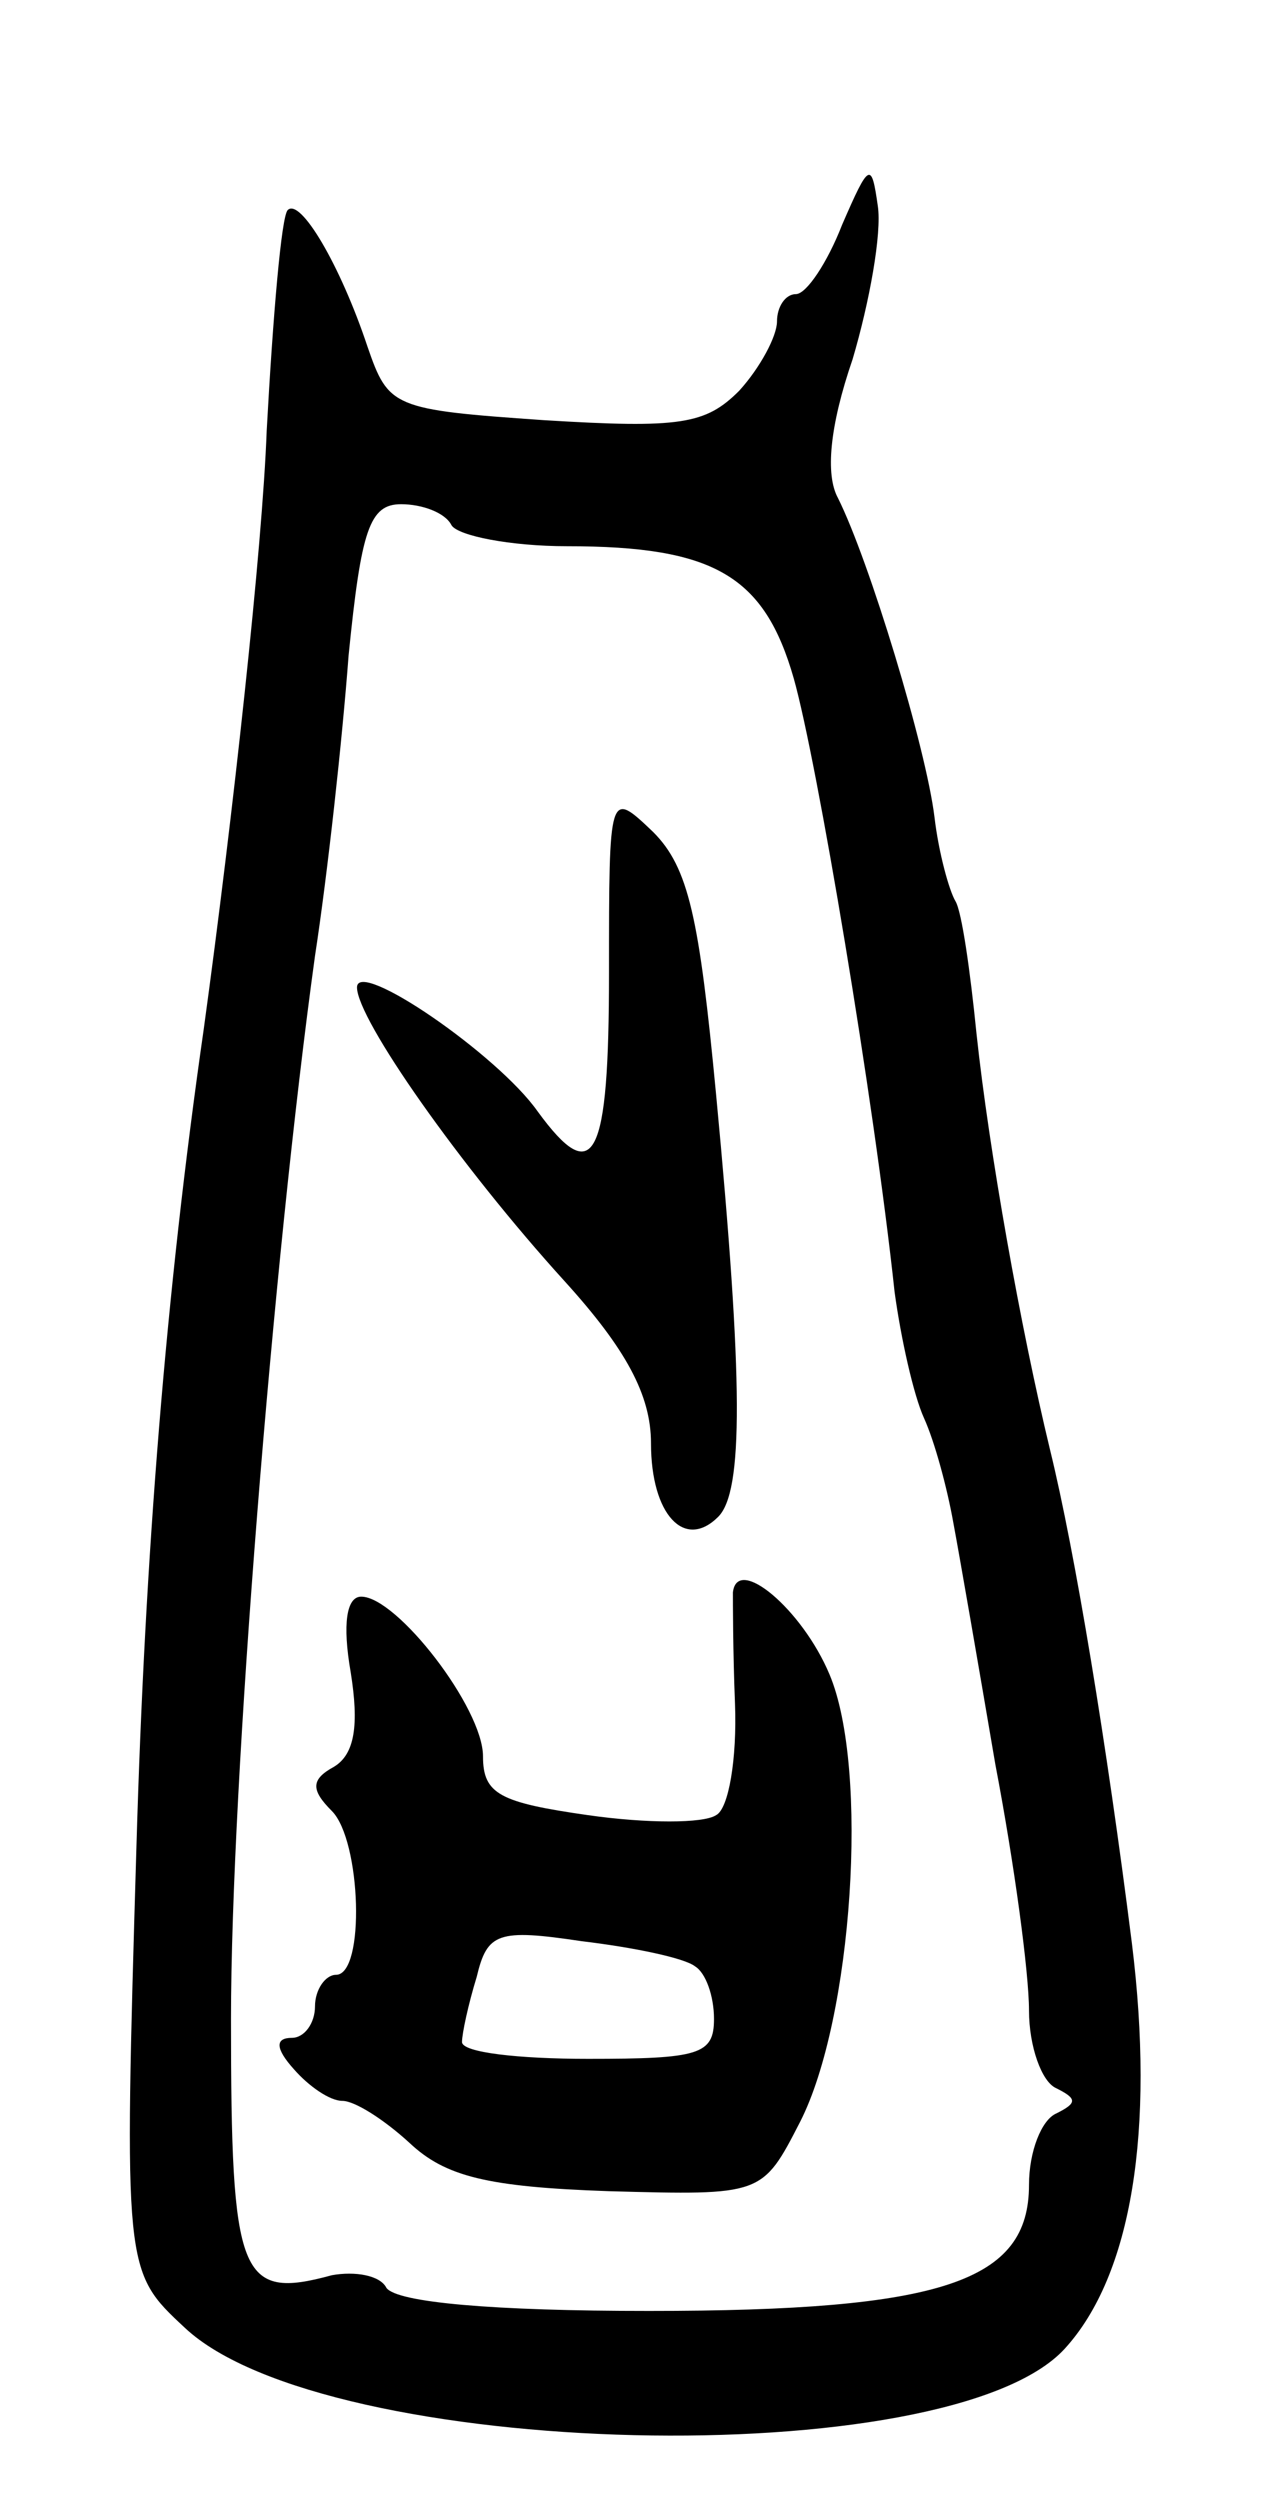 <svg version="1.0" xmlns="http://www.w3.org/2000/svg"
 width="61pt" height="119pt" viewBox="0 0 61 119"
 preserveAspectRatio="xMidYMid meet">
<g transform="translate(0,119) scale(0.1,-0.1)"
fill="#000000" stroke="none">
<path d="M401 1083 c-7 -18 -17 -33 -22 -33 -5 0 -9 -6 -9 -13 0 -7 -8 -22
-18 -33 -16 -16 -28 -18 -93 -14 -72 5 -74 6 -84 35 -13 39 -32 71 -38 65 -3
-3 -7 -50 -10 -105 -2 -55 -16 -183 -30 -285 -18 -125 -28 -251 -32 -388 -6
-203 -6 -203 23 -230 67 -63 364 -70 419 -10 32 35 43 104 32 193 -12 95 -27
186 -39 235 -14 58 -29 142 -35 198 -3 30 -7 58 -10 63 -3 5 -8 23 -10 40 -4
33 -31 122 -46 152 -6 11 -4 34 7 66 8 27 14 60 12 73 -3 21 -4 21 -17 -9z
m-186 -143 c3 -5 28 -10 55 -10 70 0 94 -14 108 -63 11 -39 38 -199 48 -292 3
-22 9 -49 14 -60 5 -11 11 -33 14 -50 3 -16 12 -68 20 -115 9 -47 16 -99 16
-117 0 -17 6 -34 13 -37 10 -5 10 -7 0 -12 -7 -3 -13 -18 -13 -34 0 -46 -41
-60 -181 -60 -74 0 -120 4 -125 11 -3 6 -15 8 -26 6 -44 -12 -48 -1 -48 122 0
112 20 361 40 506 6 39 13 103 16 143 6 60 10 72 25 72 10 0 21 -4 24 -10z"/>
<path d="M290 727 c0 -89 -7 -103 -34 -66 -19 27 -86 73 -86 59 0 -15 49 -85
99 -140 29 -32 41 -54 41 -77 0 -34 16 -51 32 -35 12 12 12 64 -1 201 -8 84
-13 108 -30 125 -21 20 -21 20 -21 -67z"/>
<path d="M349 432 c0 -4 0 -28 1 -53 1 -26 -3 -50 -9 -53 -6 -4 -33 -4 -61 0
-42 6 -50 10 -50 28 0 23 -41 76 -58 76 -7 0 -9 -13 -5 -36 4 -25 2 -39 -8
-45 -11 -6 -11 -11 -1 -21 14 -14 16 -78 2 -78 -5 0 -10 -7 -10 -15 0 -8 -5
-15 -11 -15 -8 0 -8 -5 1 -15 7 -8 17 -15 23 -15 6 0 20 -9 32 -20 17 -16 37
-21 95 -23 73 -2 73 -2 91 33 25 49 33 168 14 213 -13 31 -44 57 -46 39z m-18
-178 c5 -3 9 -14 9 -25 0 -17 -7 -19 -60 -19 -33 0 -60 3 -60 8 0 4 3 18 7 31
5 21 10 23 50 17 25 -3 49 -8 54 -12z"/>
</g>
</svg>
